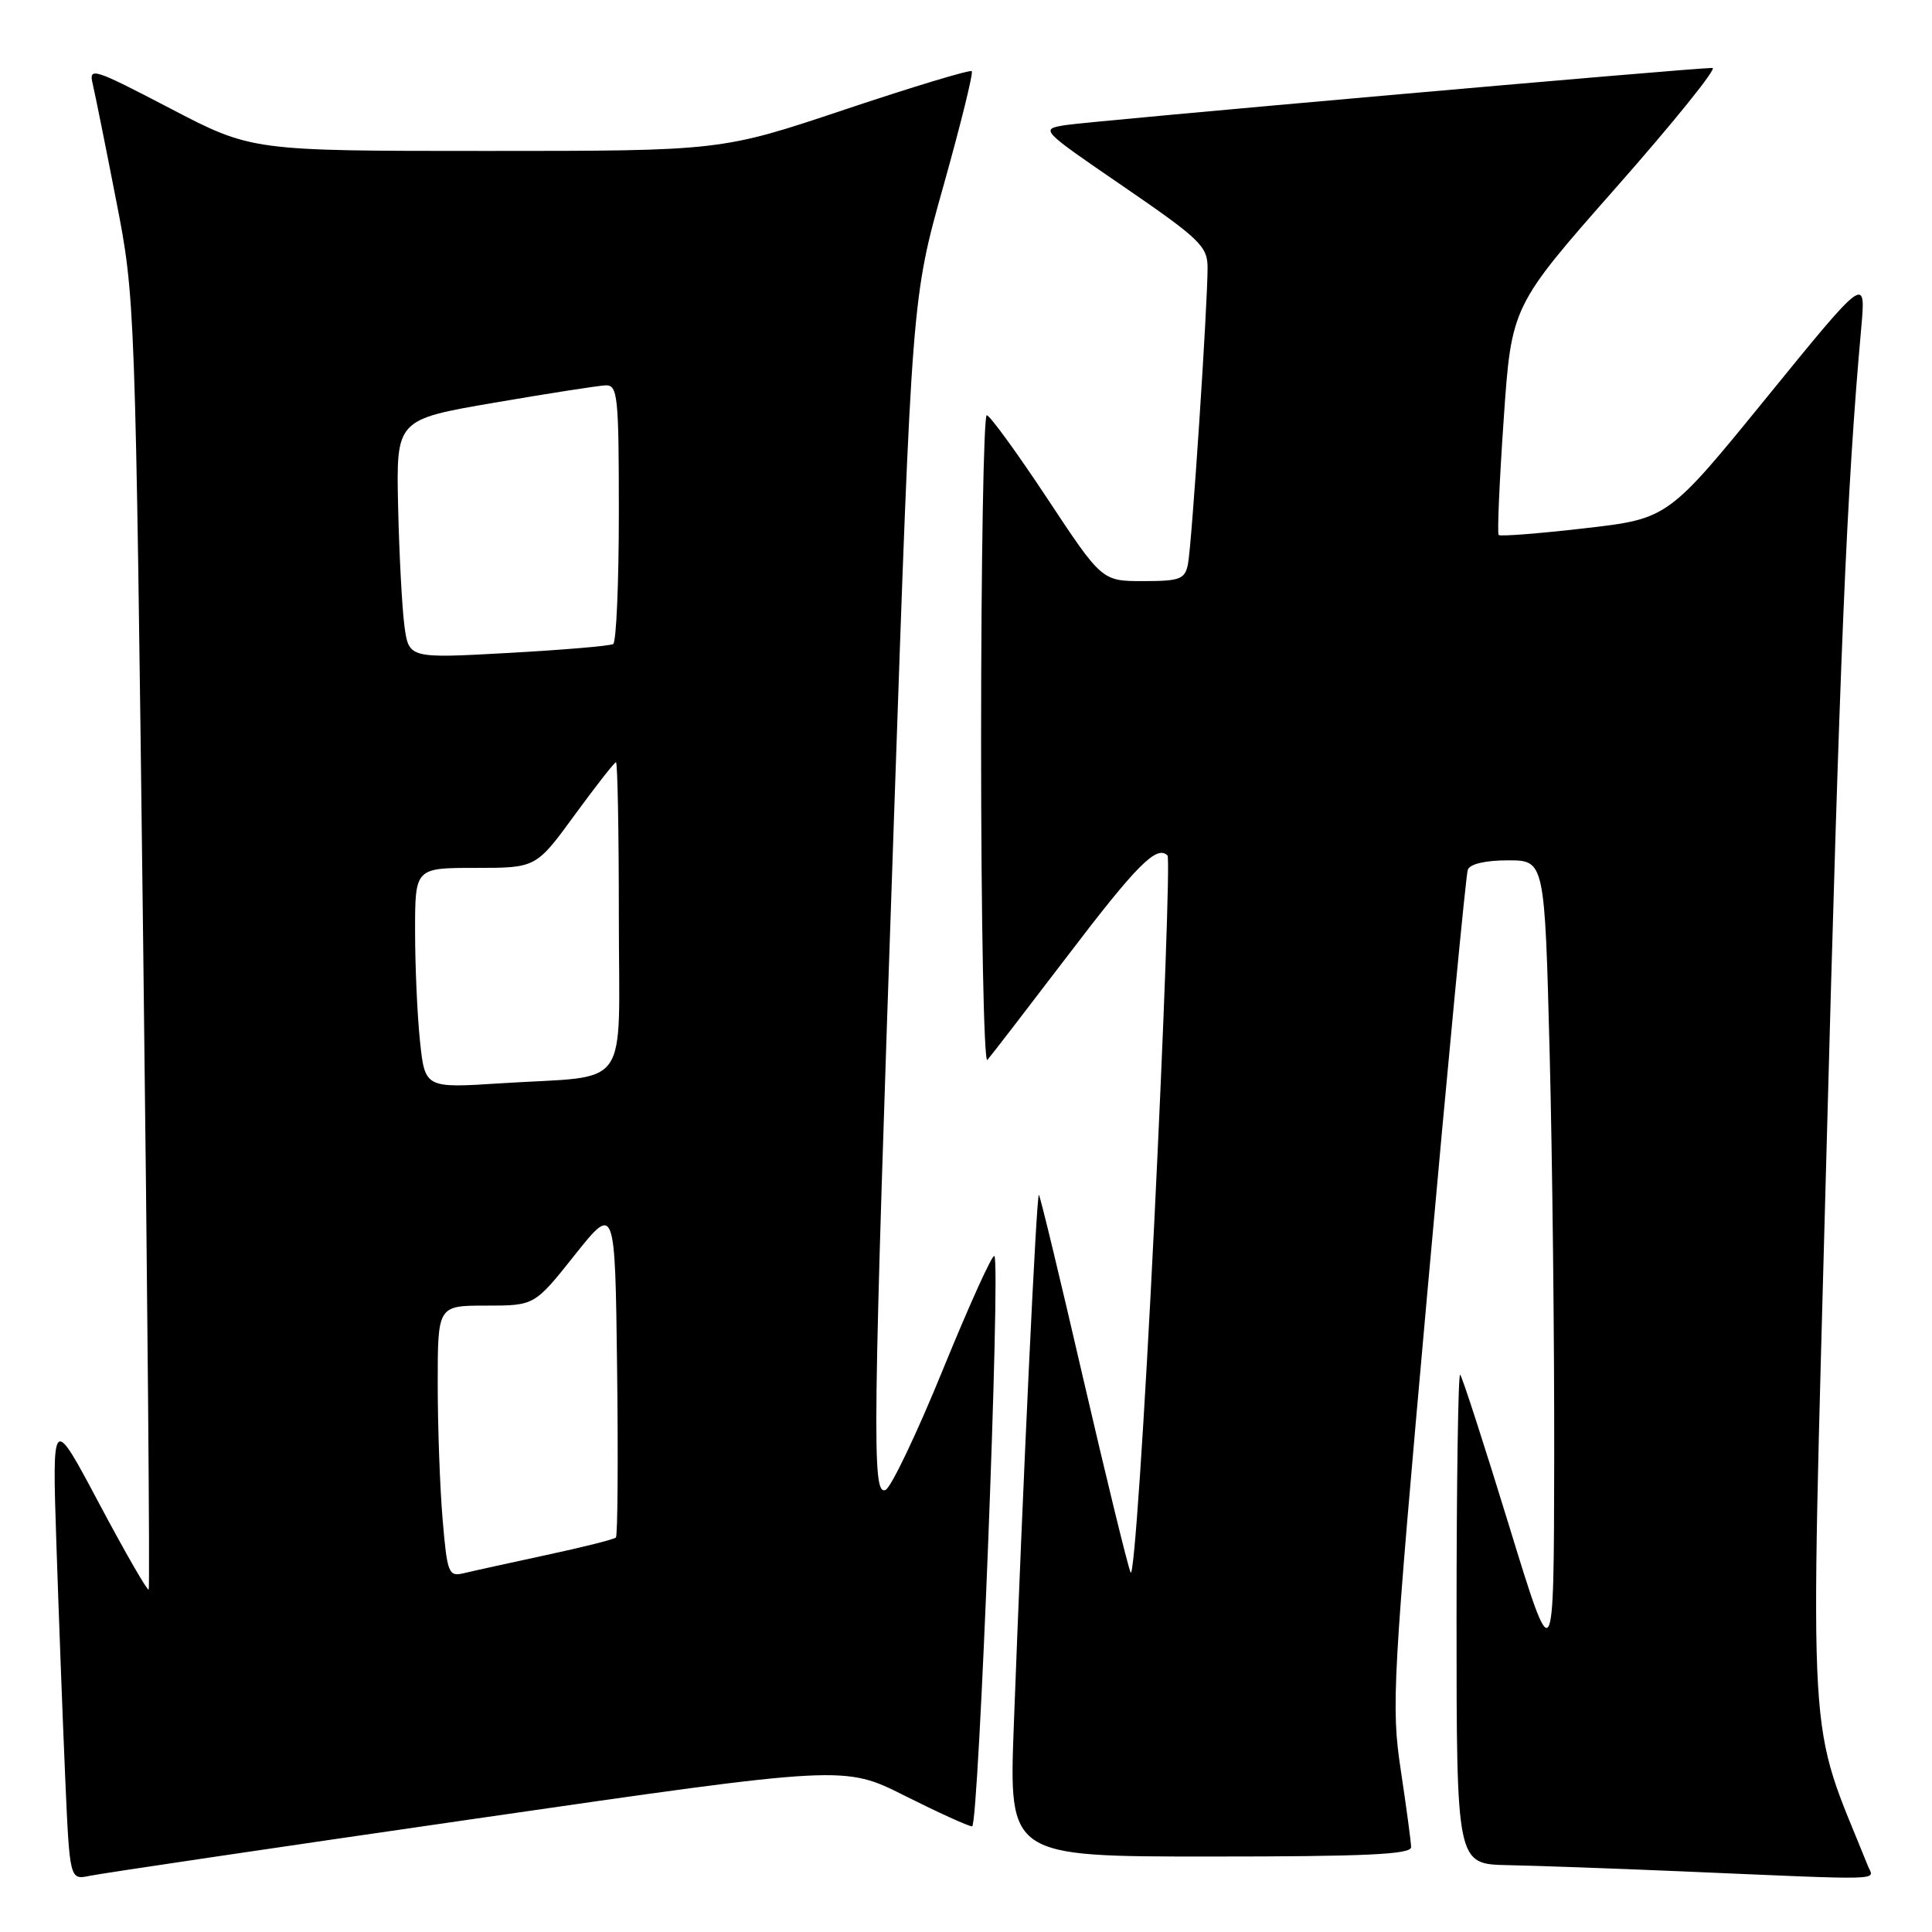 <?xml version="1.0" encoding="UTF-8" standalone="no"?>
<!DOCTYPE svg PUBLIC "-//W3C//DTD SVG 1.1//EN" "http://www.w3.org/Graphics/SVG/1.1/DTD/svg11.dtd" >
<svg xmlns="http://www.w3.org/2000/svg" xmlns:xlink="http://www.w3.org/1999/xlink" version="1.1" viewBox="0 0 256 256">
 <g >
 <path fill="currentColor"
d=" M 63.18 240.96 C 111.87 233.91 111.87 233.91 119.91 237.96 C 124.34 240.18 128.34 242.00 128.81 242.00 C 129.69 242.00 132.61 167.28 131.76 166.43 C 131.49 166.16 128.44 172.91 124.96 181.43 C 121.49 189.95 118.05 197.15 117.33 197.43 C 115.52 198.12 115.61 190.93 118.47 108.00 C 120.83 39.50 120.83 39.50 125.00 24.67 C 127.29 16.51 128.99 9.65 128.76 9.43 C 128.54 9.21 120.98 11.49 111.96 14.51 C 95.57 20.00 95.57 20.00 64.45 20.00 C 33.34 20.00 33.34 20.00 22.52 14.35 C 12.38 9.06 11.74 8.85 12.28 11.10 C 12.59 12.42 13.99 19.35 15.38 26.50 C 17.92 39.48 17.92 39.64 18.97 124.90 C 19.55 171.88 19.88 210.46 19.70 210.63 C 19.52 210.81 16.57 205.68 13.14 199.23 C 6.91 187.50 6.91 187.50 7.47 204.50 C 7.78 213.85 8.30 227.71 8.63 235.30 C 9.23 249.11 9.23 249.11 11.87 248.56 C 13.31 248.25 36.41 244.83 63.18 240.96 Z  M 247.51 247.25 C 239.39 227.04 239.83 234.61 241.99 153.68 C 243.78 86.63 244.69 64.95 246.62 43.50 C 247.25 36.50 247.25 36.50 234.13 52.62 C 221.02 68.73 221.02 68.73 209.98 70.00 C 203.91 70.70 198.78 71.10 198.58 70.89 C 198.38 70.67 198.68 63.76 199.25 55.53 C 200.28 40.56 200.28 40.56 214.20 24.78 C 221.85 16.10 227.57 9.00 226.91 9.00 C 224.24 9.00 144.26 16.07 141.15 16.58 C 137.81 17.13 137.82 17.15 148.90 24.74 C 158.96 31.64 160.00 32.64 160.01 35.43 C 160.03 40.20 157.92 72.23 157.41 74.75 C 157.01 76.75 156.36 77.00 151.49 77.00 C 146.01 77.00 146.01 77.00 138.75 66.02 C 134.76 59.99 131.16 55.04 130.75 55.02 C 130.34 55.01 130.00 74.44 130.00 98.20 C 130.00 121.96 130.37 140.97 130.83 140.45 C 131.29 139.93 136.06 133.73 141.44 126.68 C 150.67 114.55 153.28 111.94 154.70 113.36 C 155.03 113.70 154.24 135.63 152.94 162.10 C 151.64 188.57 150.24 209.39 149.81 208.36 C 149.39 207.34 146.56 195.73 143.51 182.57 C 140.47 169.41 137.84 158.50 137.66 158.33 C 137.35 158.02 135.55 196.00 134.33 228.75 C 133.69 246.00 133.69 246.00 160.34 246.00 C 181.01 246.00 187.00 245.72 186.98 244.75 C 186.97 244.06 186.35 239.47 185.61 234.55 C 184.33 226.04 184.50 222.96 189.15 171.05 C 191.84 141.05 194.24 115.94 194.49 115.25 C 194.76 114.48 196.82 114.00 199.81 114.00 C 204.68 114.00 204.68 114.00 205.34 139.66 C 205.70 153.78 205.97 177.96 205.94 193.41 C 205.89 221.50 205.89 221.50 199.93 202.07 C 196.65 191.38 193.75 182.42 193.48 182.15 C 193.22 181.88 193.00 196.37 193.00 214.33 C 193.00 247.00 193.00 247.00 199.75 247.14 C 203.46 247.21 213.70 247.58 222.50 247.95 C 250.56 249.15 248.30 249.22 247.51 247.25 Z  M 58.65 201.33 C 58.29 197.13 58.00 189.04 58.00 183.35 C 58.00 173.00 58.00 173.00 64.41 173.00 C 70.83 173.00 70.83 173.00 76.16 166.29 C 81.50 159.59 81.50 159.59 81.77 181.44 C 81.92 193.46 81.84 203.49 81.61 203.73 C 81.37 203.97 77.20 205.02 72.34 206.06 C 67.48 207.11 62.55 208.19 61.40 208.47 C 59.44 208.93 59.25 208.44 58.65 201.33 Z  M 55.65 137.95 C 55.29 134.52 55.00 127.95 55.00 123.35 C 55.00 115.00 55.00 115.00 63.02 115.00 C 71.03 115.00 71.03 115.00 76.14 108.00 C 78.95 104.15 81.42 101.00 81.62 101.00 C 81.83 101.00 82.00 110.19 82.00 121.42 C 82.00 145.03 83.84 142.42 66.40 143.54 C 56.31 144.19 56.31 144.19 55.65 137.95 Z  M 53.58 82.87 C 53.27 80.47 52.89 73.35 52.75 67.05 C 52.50 55.59 52.50 55.59 65.50 53.36 C 72.65 52.13 79.29 51.10 80.25 51.06 C 81.85 51.01 82.00 52.45 82.00 67.94 C 82.00 77.26 81.66 85.09 81.25 85.34 C 80.84 85.59 74.57 86.12 67.33 86.52 C 54.16 87.25 54.16 87.25 53.58 82.87 Z "/>
</g>
</svg>
